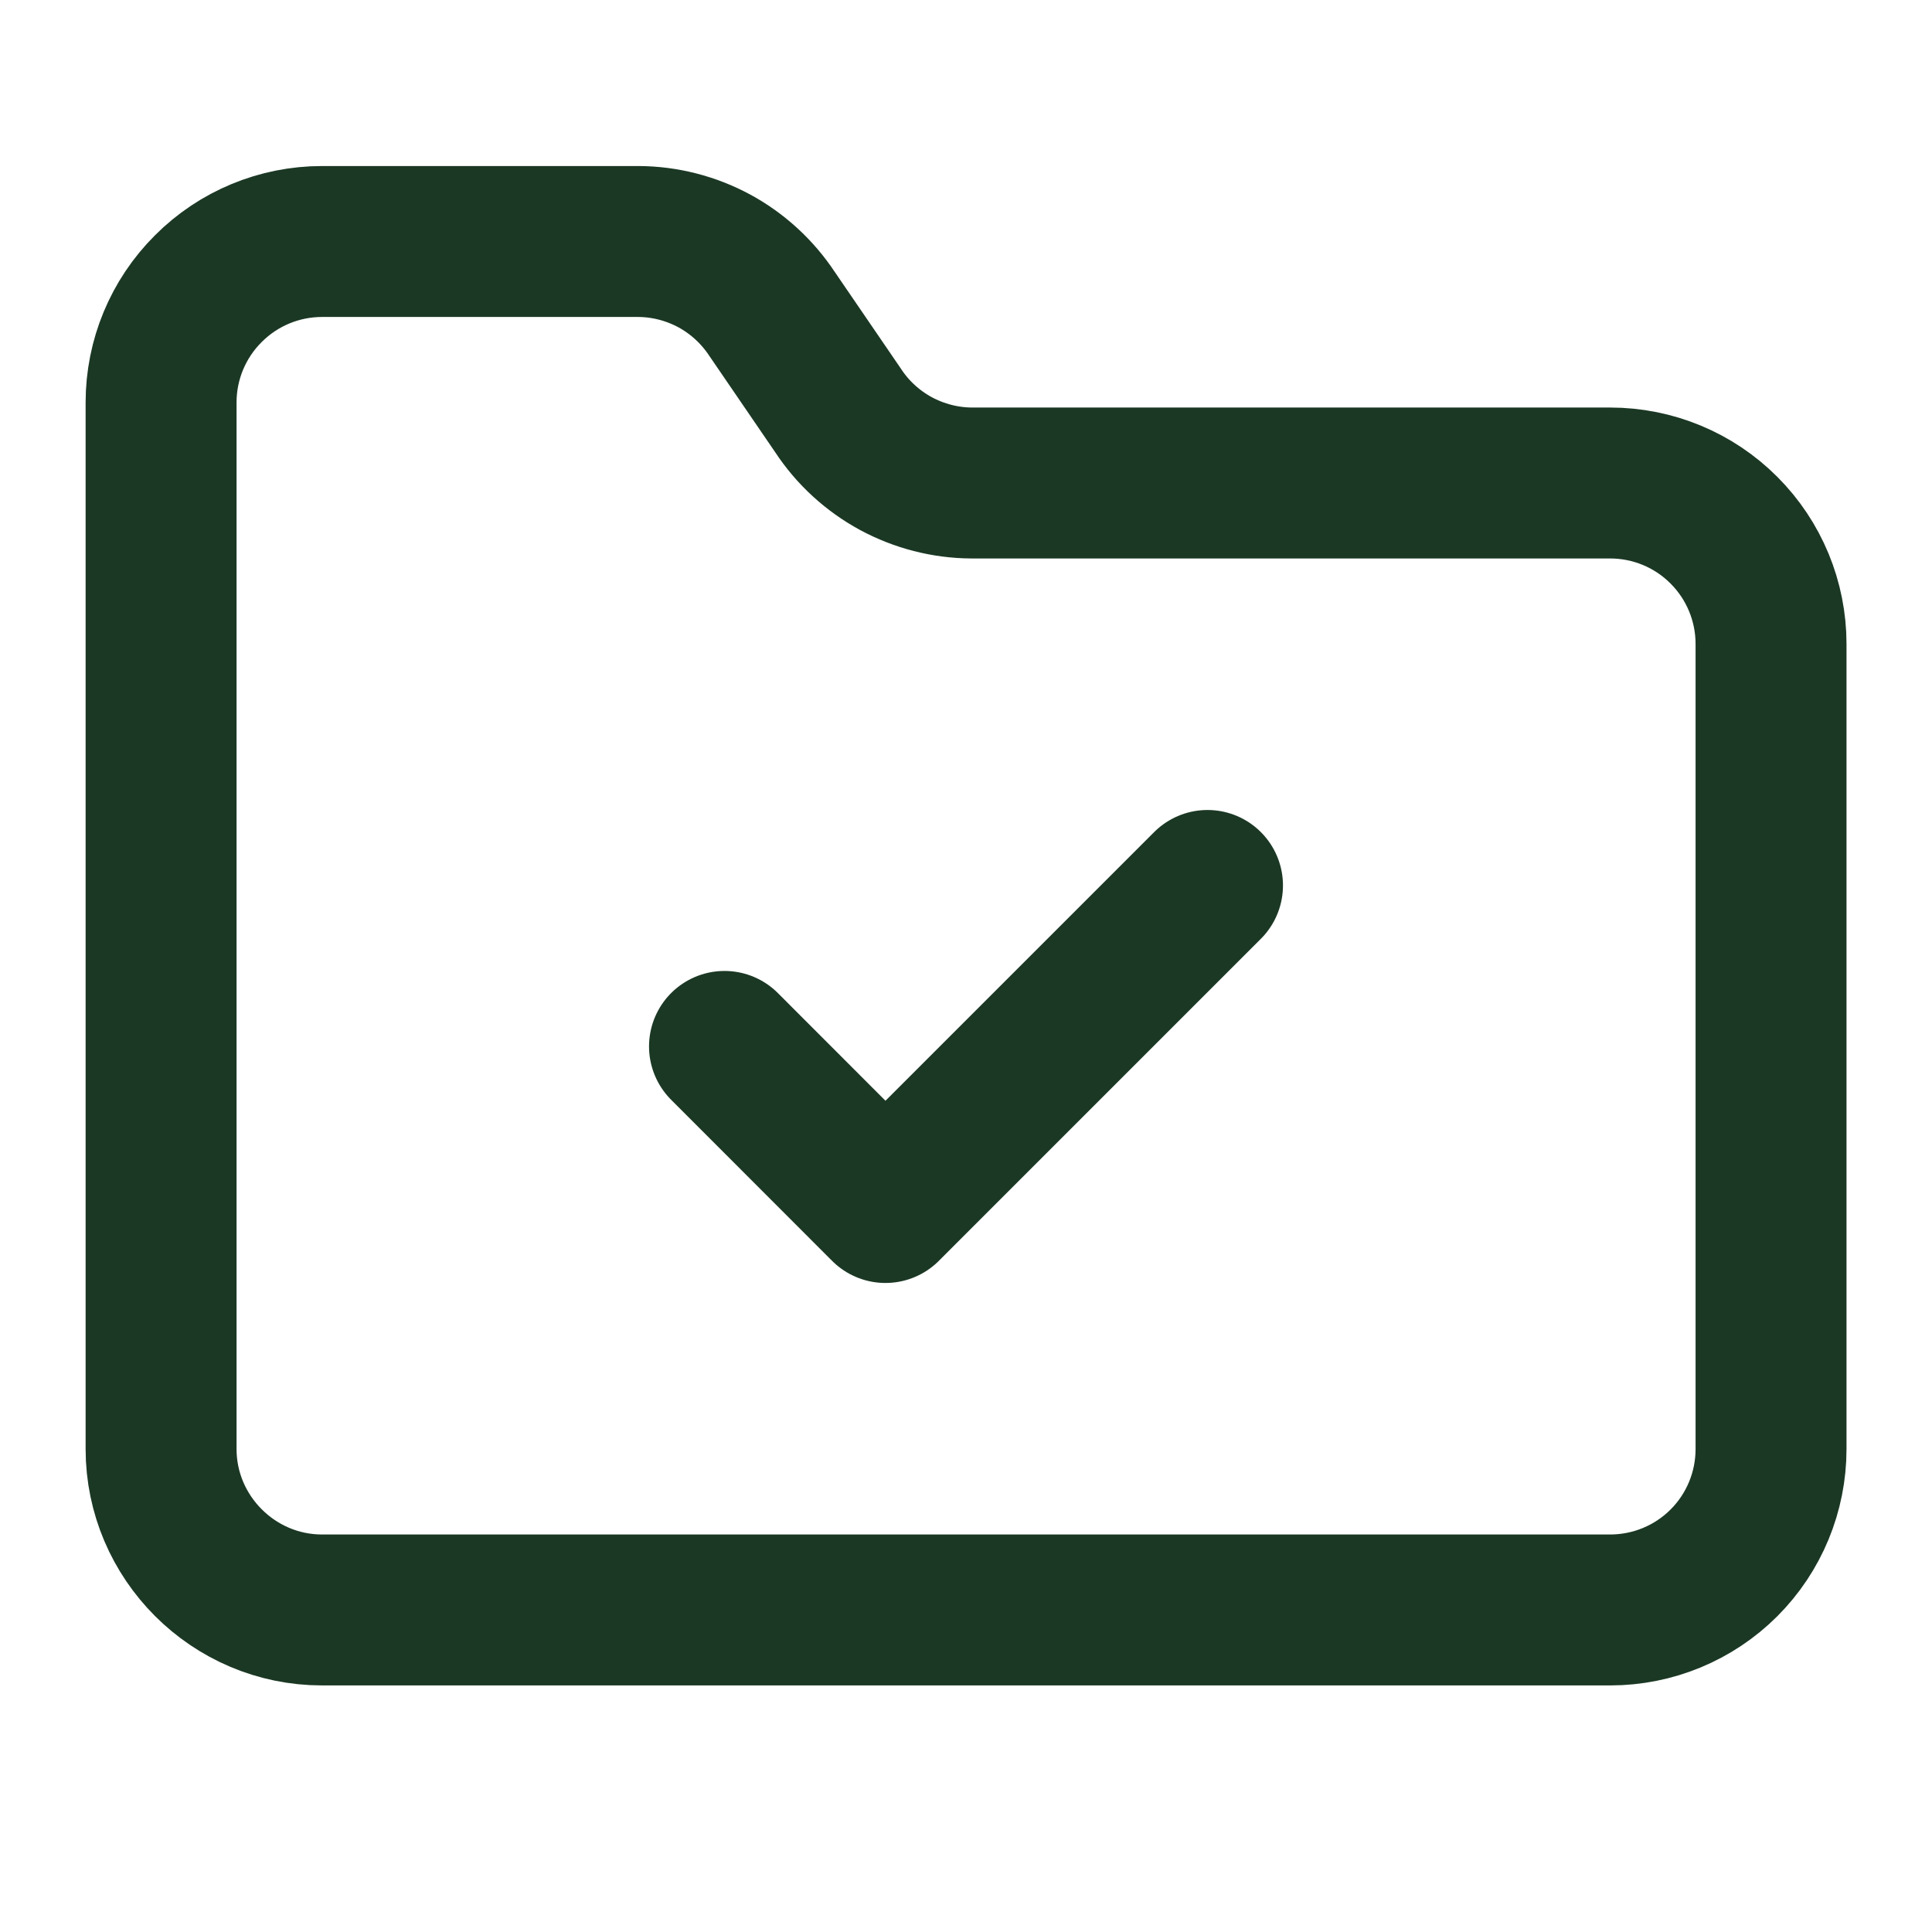 <svg width="16" height="16" viewBox="0 0 16 16" fill="none" xmlns="http://www.w3.org/2000/svg">
<path d="M2.667 13.333H13.334C13.688 13.333 14.027 13.193 14.277 12.943C14.527 12.693 14.667 12.354 14.667 12V5.333C14.667 4.98 14.527 4.641 14.277 4.391C14.027 4.14 13.688 4 13.334 4H8.047C7.828 3.999 7.612 3.943 7.419 3.839C7.226 3.734 7.061 3.583 6.941 3.4L6.394 2.6C6.273 2.417 6.109 2.266 5.916 2.161C5.723 2.057 5.507 2.001 5.287 2H2.667C2.314 2 1.975 2.14 1.725 2.391C1.474 2.641 1.334 2.98 1.334 3.333V12C1.334 12.733 1.934 13.333 2.667 13.333Z" stroke="#1B3824" stroke-width="1.25" stroke-linecap="round" stroke-linejoin="round"/>
<path d="M6 8.666L7.333 10L10 7.333" stroke="#1B3824" stroke-width="1.25" stroke-linecap="round" stroke-linejoin="round"/>
</svg>
